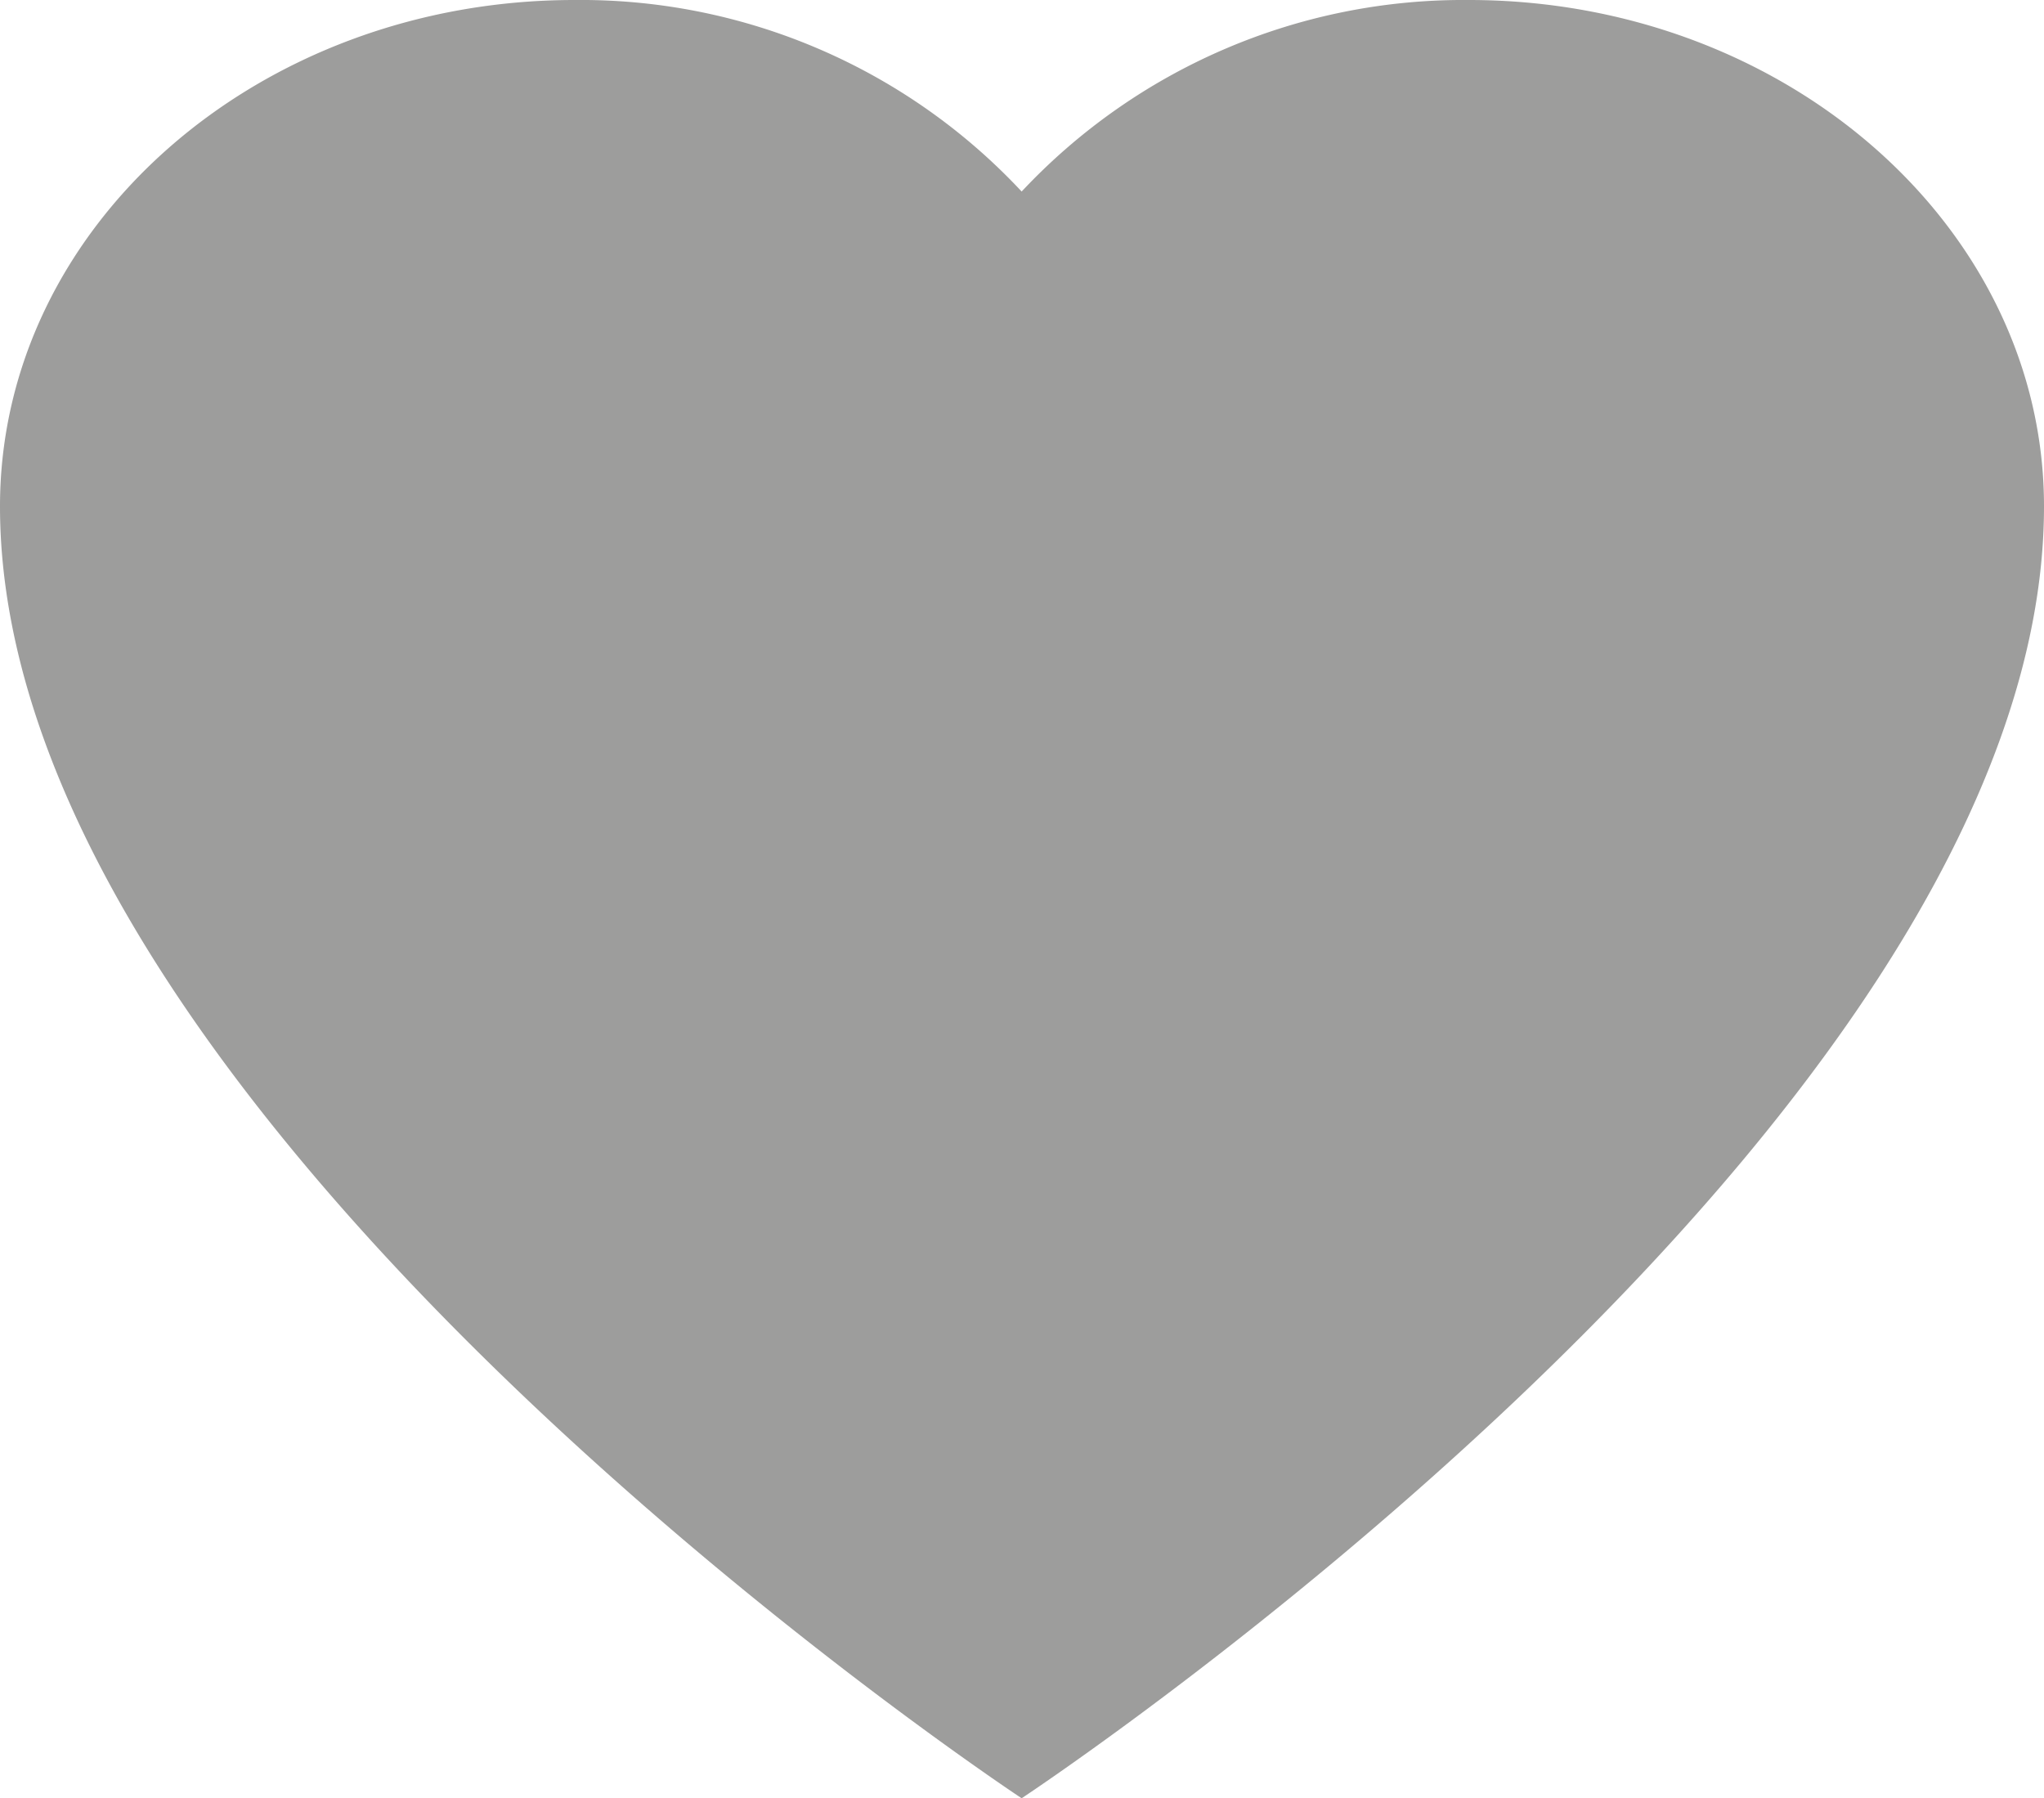 <svg id="Isolation_Mode" data-name="Isolation Mode" xmlns="http://www.w3.org/2000/svg" viewBox="0 0 29.35 25.82"><defs><style>.cls-1{fill:#9d9d9c;fill-rule:evenodd;}</style></defs><title>heart_320</title><path class="cls-1" d="M21.09,0a8.69,8.69,0,0,0-6.42,2.75A8.66,8.66,0,0,0,8.25,0C3.7,0,0,3.25,0,7.27c0,8.87,14.67,18.55,14.67,18.55S29.35,16.14,29.35,7.27c0-4-3.7-7.27-8.26-7.27"/></svg>